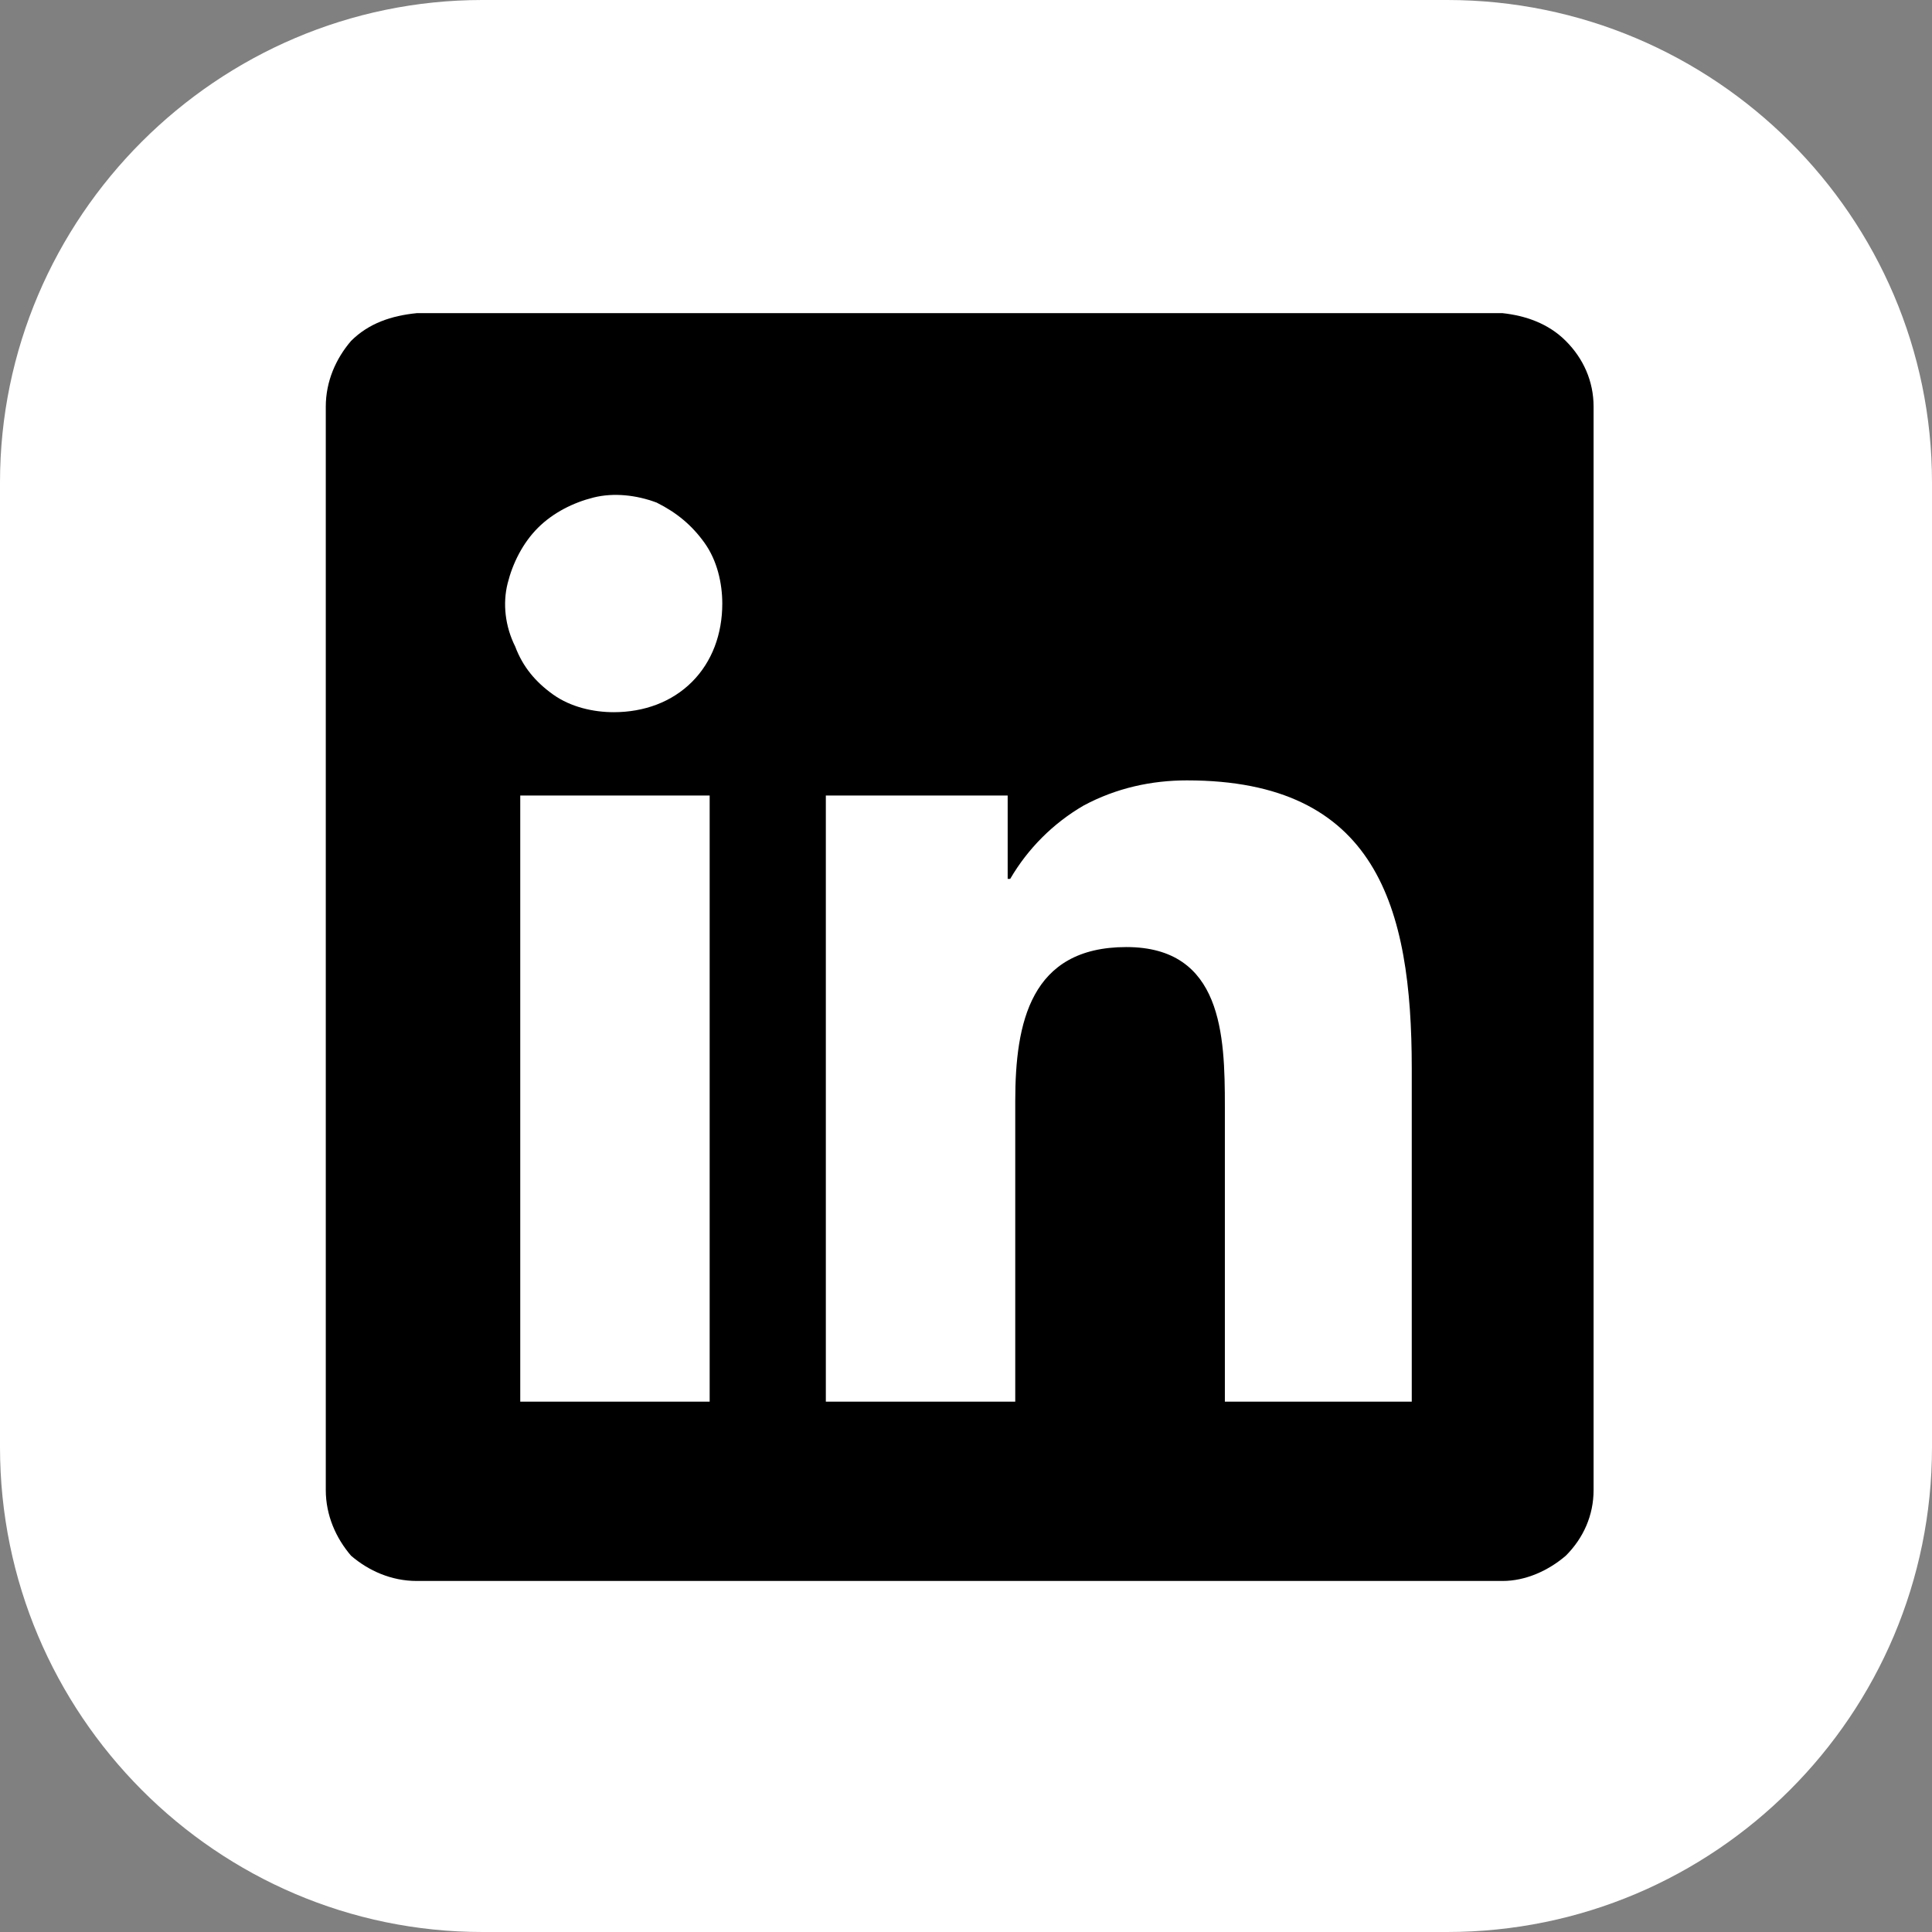 <?xml version="1.0" encoding="UTF-8"?>
<!DOCTYPE svg PUBLIC "-//W3C//DTD SVG 1.1//EN" "http://www.w3.org/Graphics/SVG/1.1/DTD/svg11.dtd">
<!-- Creator: CorelDRAW X8 -->
<svg xmlns="http://www.w3.org/2000/svg" xml:space="preserve" width="26.361mm" height="26.361mm" version="1.1" style="shape-rendering:geometricPrecision; text-rendering:geometricPrecision; image-rendering:optimizeQuality; fill-rule:evenodd; clip-rule:evenodd"
viewBox="0 0 765 765"
 xmlns:xlink="http://www.w3.org/1999/xlink">
 <rect x="0" y="0" width="765" height="765" fill="#808080" stroke="none"/>
 <defs>
  <style type="text/css">
   <![CDATA[
    .fil1 {fill:black;fill-rule:nonzero}
    .fil0 {fill:white;fill-rule:nonzero}
   ]]>
  </style>
 </defs>
 <g id="Layer_x0020_1">
  <g id="_1391389879408">
   <path class="fil0" d="M573 0l-382 0c-105,0 -191,86 -191,191l0 382c0,106 86,192 191,192l382 0c106,0 192,-86 192,-192l0 -382c0,-105 -86,-191 -192,-191z"/>
   <path class="fil1" d="M595 124l-430 0c-10,1 -19,4 -26,11 -6,7 -10,16 -10,26l0 429c0,10 4,19 10,26 7,6 16,10 26,10l430 0c9,0 18,-4 25,-10 7,-7 11,-16 11,-26l0 -429c0,-10 -4,-19 -11,-26 -7,-7 -16,-10 -25,-11l0 0zm-314 431l-75 0 0 -240 75 0 0 240 0 0zm-38 -273c-8,0 -17,-2 -24,-7 -7,-5 -12,-11 -15,-19 -4,-8 -5,-17 -3,-25 2,-8 6,-16 12,-22 6,-6 14,-10 22,-12 8,-2 17,-1 25,2 8,4 14,9 19,16 5,7 7,16 7,24 0,12 -4,23 -12,31 -8,8 -19,12 -31,12l0 0zm316 273l-74 0 0 -117c0,-28 -1,-63 -39,-63 -38,0 -44,30 -44,61l0 119 -75 0 0 -240 72 0 0 33 1 0c7,-12 17,-22 29,-29 13,-7 27,-10 41,-10 75,0 89,50 89,114l0 132z"/>
  </g>
 </g>
</svg>
